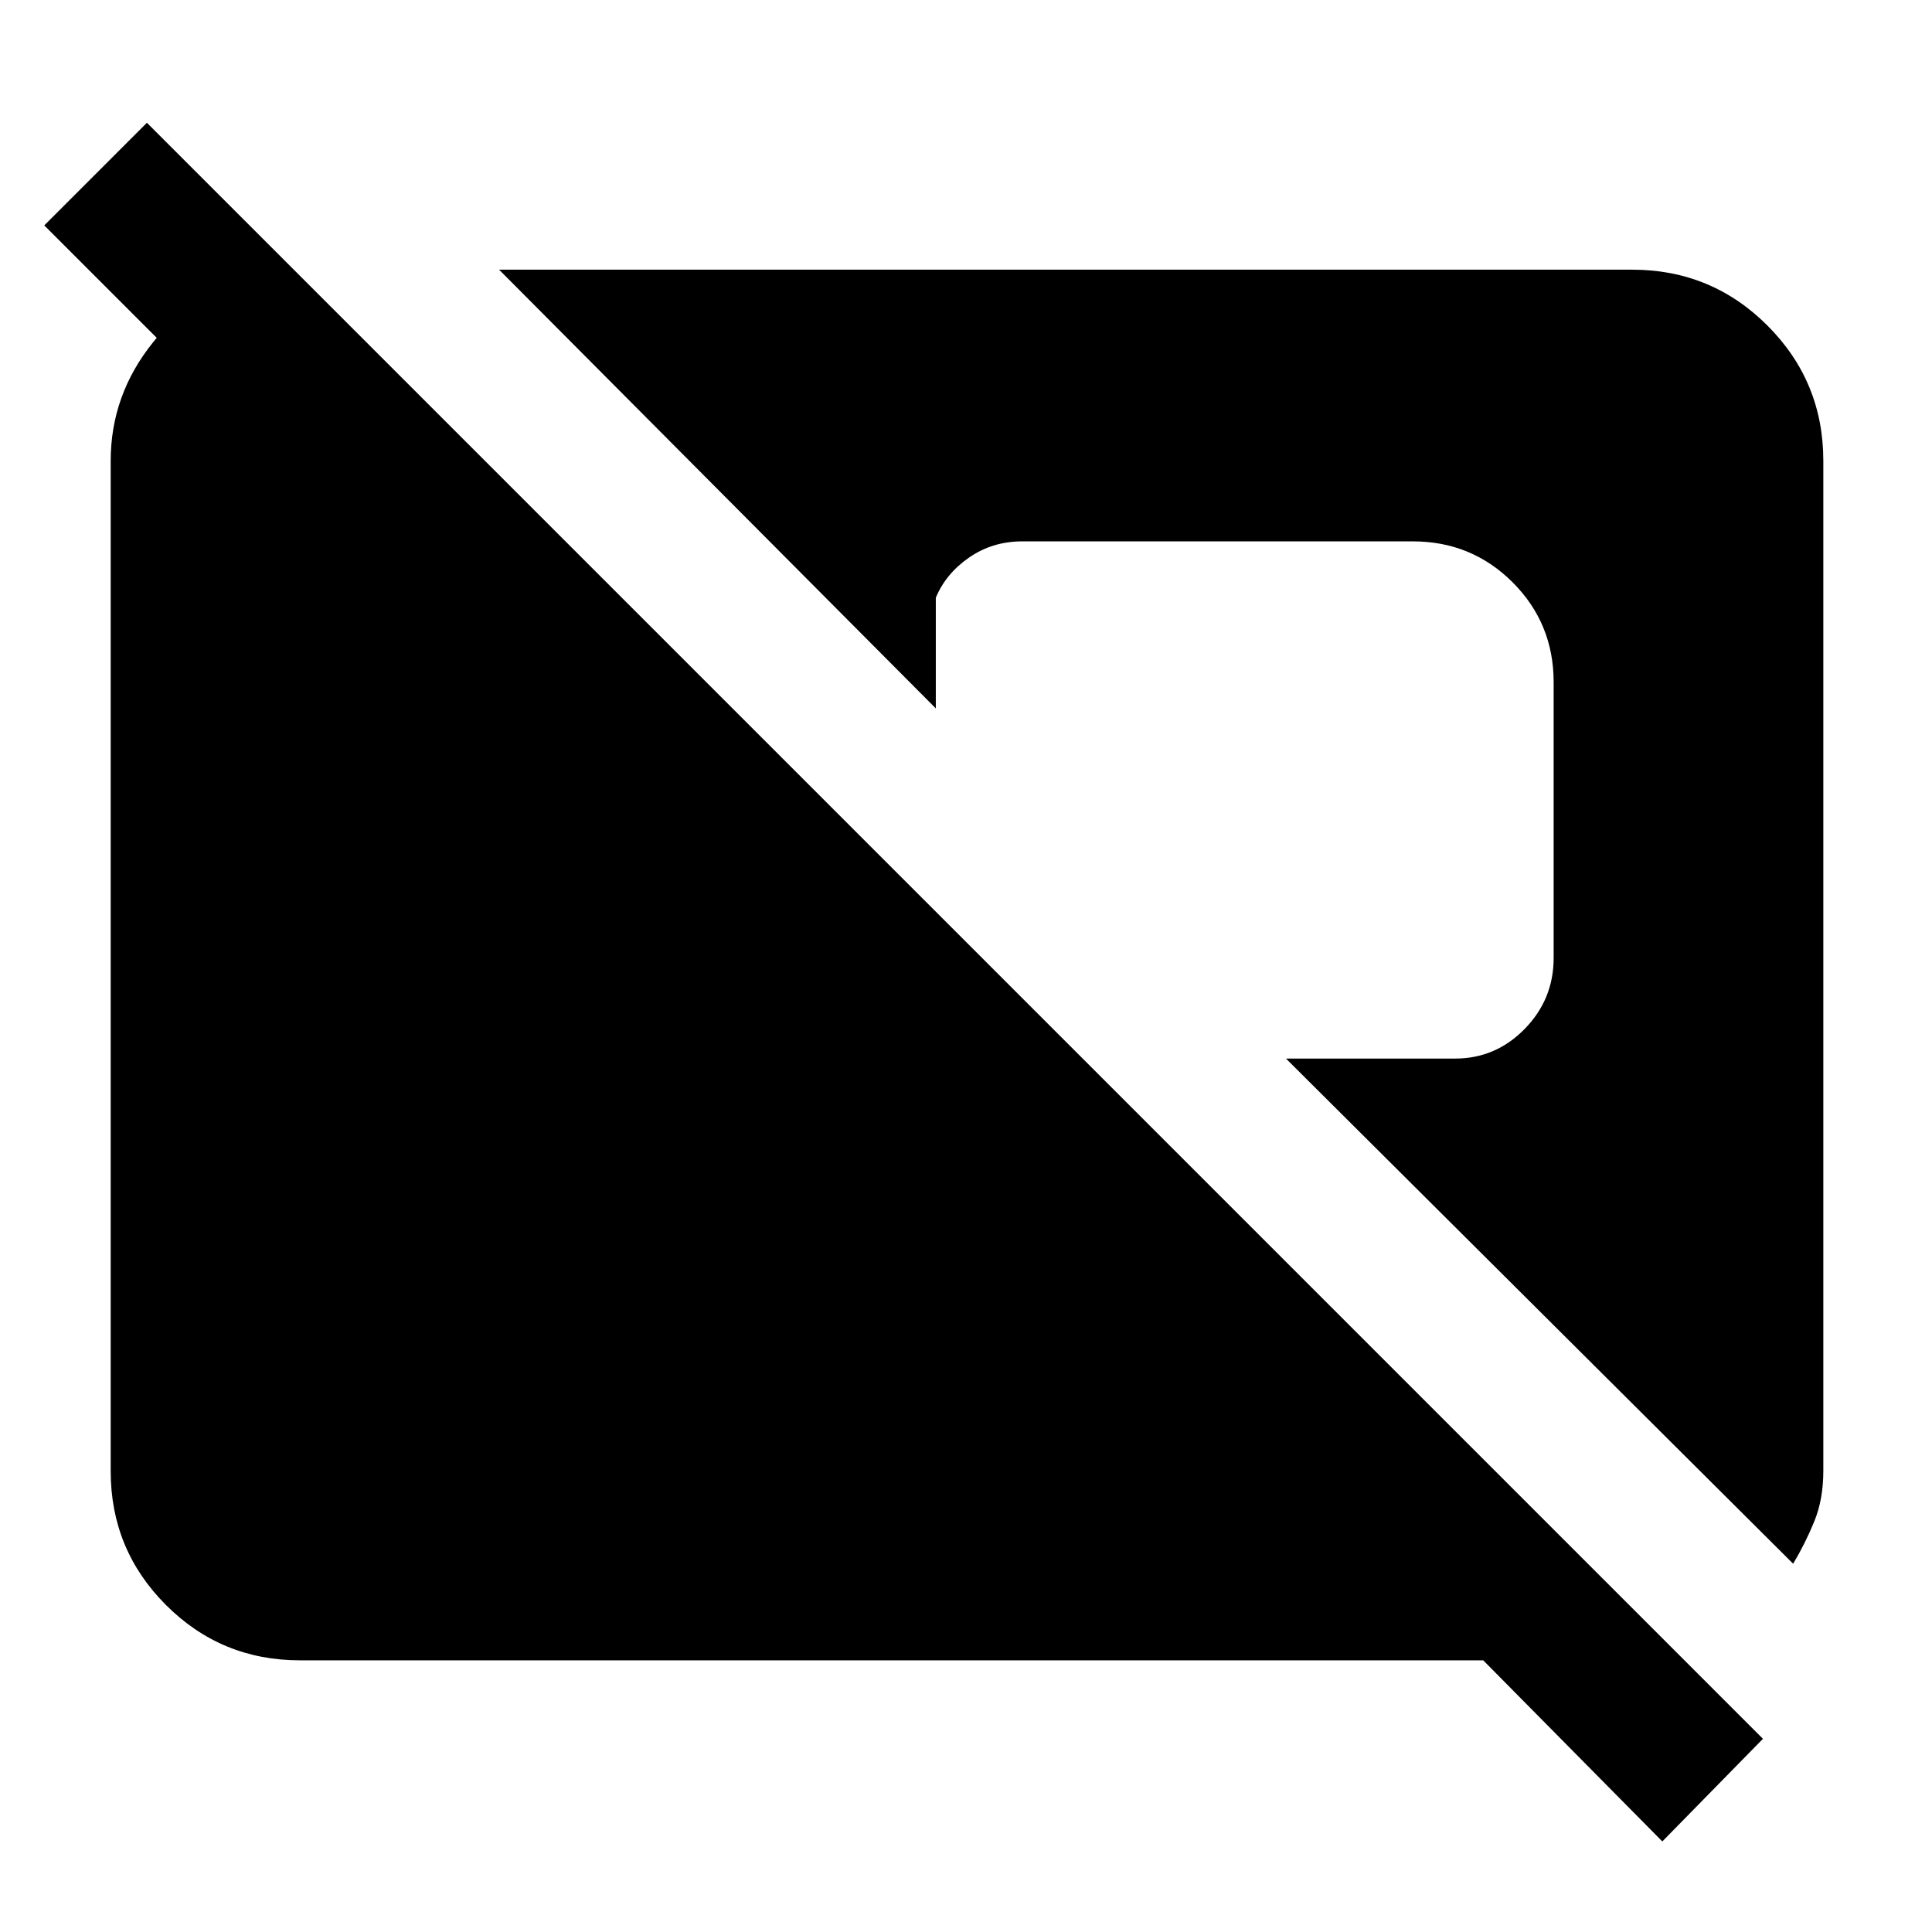 <svg xmlns="http://www.w3.org/2000/svg" width="48" height="48" viewBox="0 -960 960 960"><path d="m826-45-89-90H149q-39.05 0-66.53-27.48Q55-189.95 55-229v-502q0-32.7 21-58.85T128-823h20l92 92H139L22-848l51-51L876-96l-50 51Zm65-138L639-434h84q20.17 0 34.58-14.71Q772-463.42 772-484v-137q0-29.25-20.37-49.63Q731.25-691 702-691H508q-14.81 0-26.41 8Q470-675 465-663v55L248-826h563q39.46 0 67.23 27.77Q906-770.46 906-731v501.88q0 14.12-4.5 25.12-4.5 11-10.5 21Z"/></svg>
